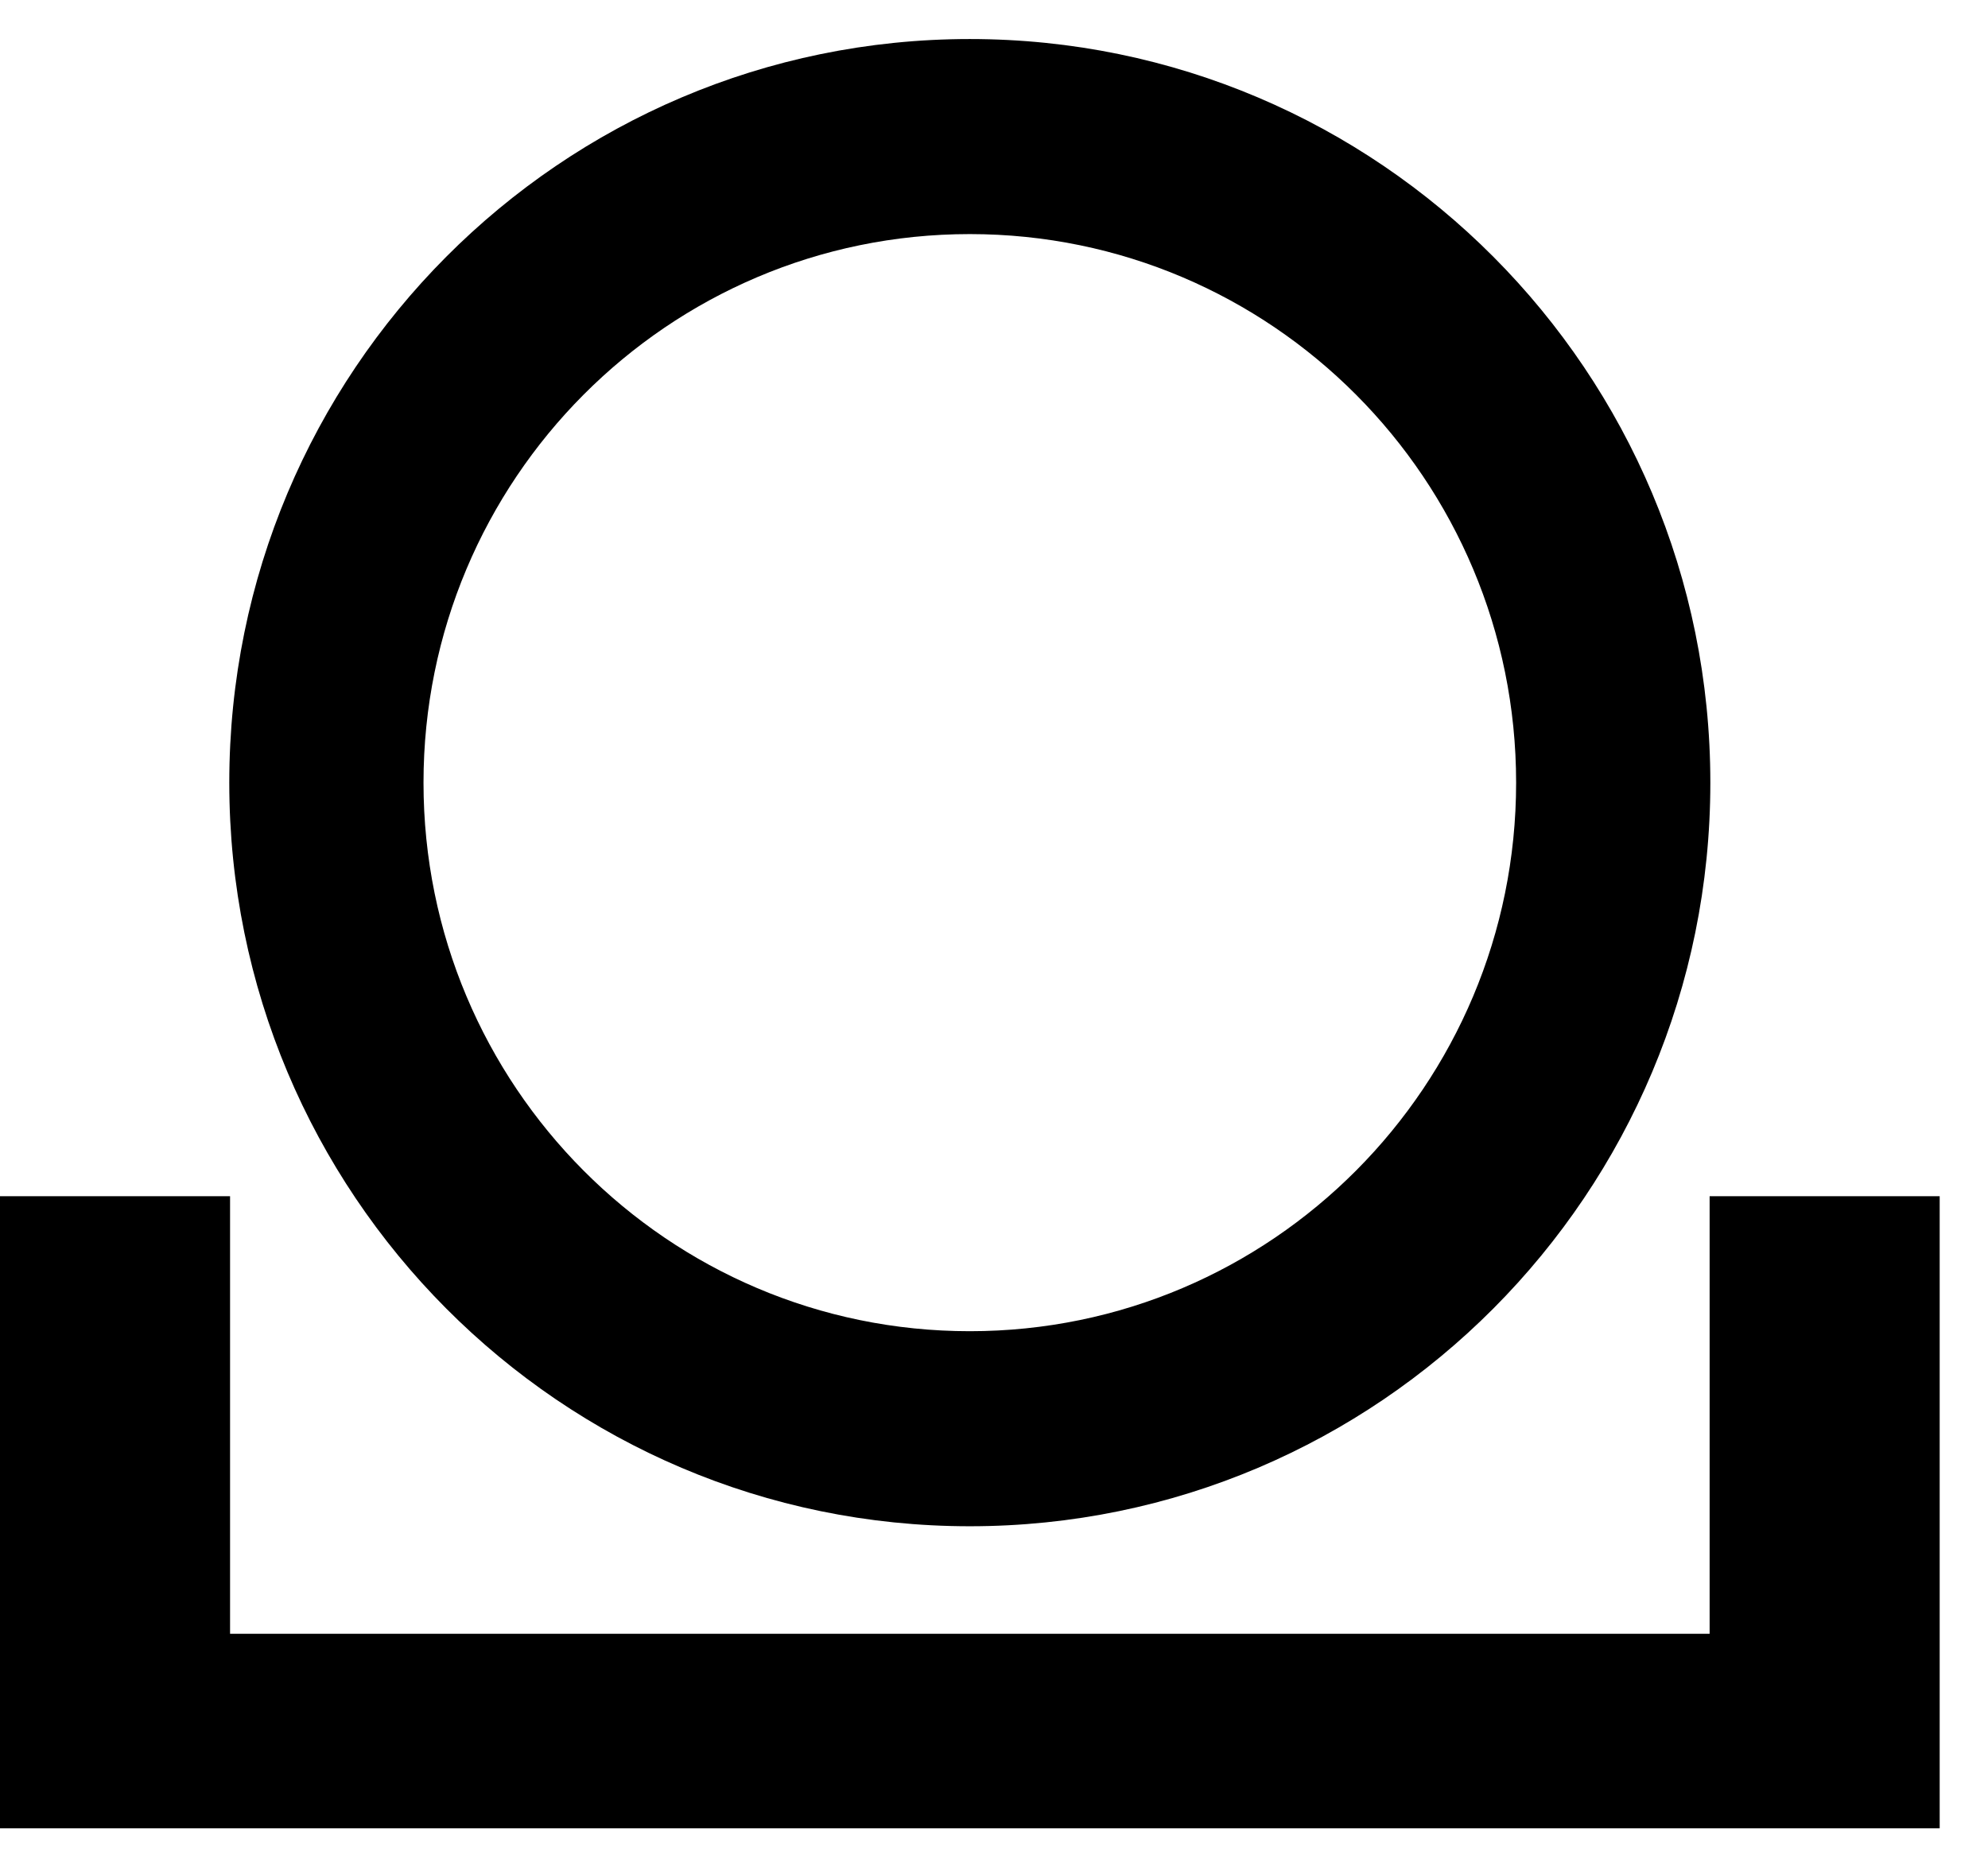 <svg width="33" height="31" viewBox="0 0 33 31" fill="none" xmlns="http://www.w3.org/2000/svg">
<path fill-rule="evenodd" clip-rule="evenodd" d="M16.098 22.099C21.107 22.099 25.167 18.022 25.167 12.993C25.167 7.963 21.107 3.886 16.098 3.886C11.09 3.886 7.03 7.963 7.03 12.993C7.03 18.022 11.09 22.099 16.098 22.099ZM16.098 25.337C22.887 25.337 28.391 19.81 28.391 12.993C28.391 6.175 22.887 0.648 16.098 0.648C9.309 0.648 3.806 6.175 3.806 12.993C3.806 19.81 9.309 25.337 16.098 25.337Z" fill="black"/>
<path fill-rule="evenodd" clip-rule="evenodd" d="M0 19.858H3.819V27.122L28.379 27.122V19.858H32.198V30.351L0 30.351V19.858Z" fill="black"/>
</svg>

